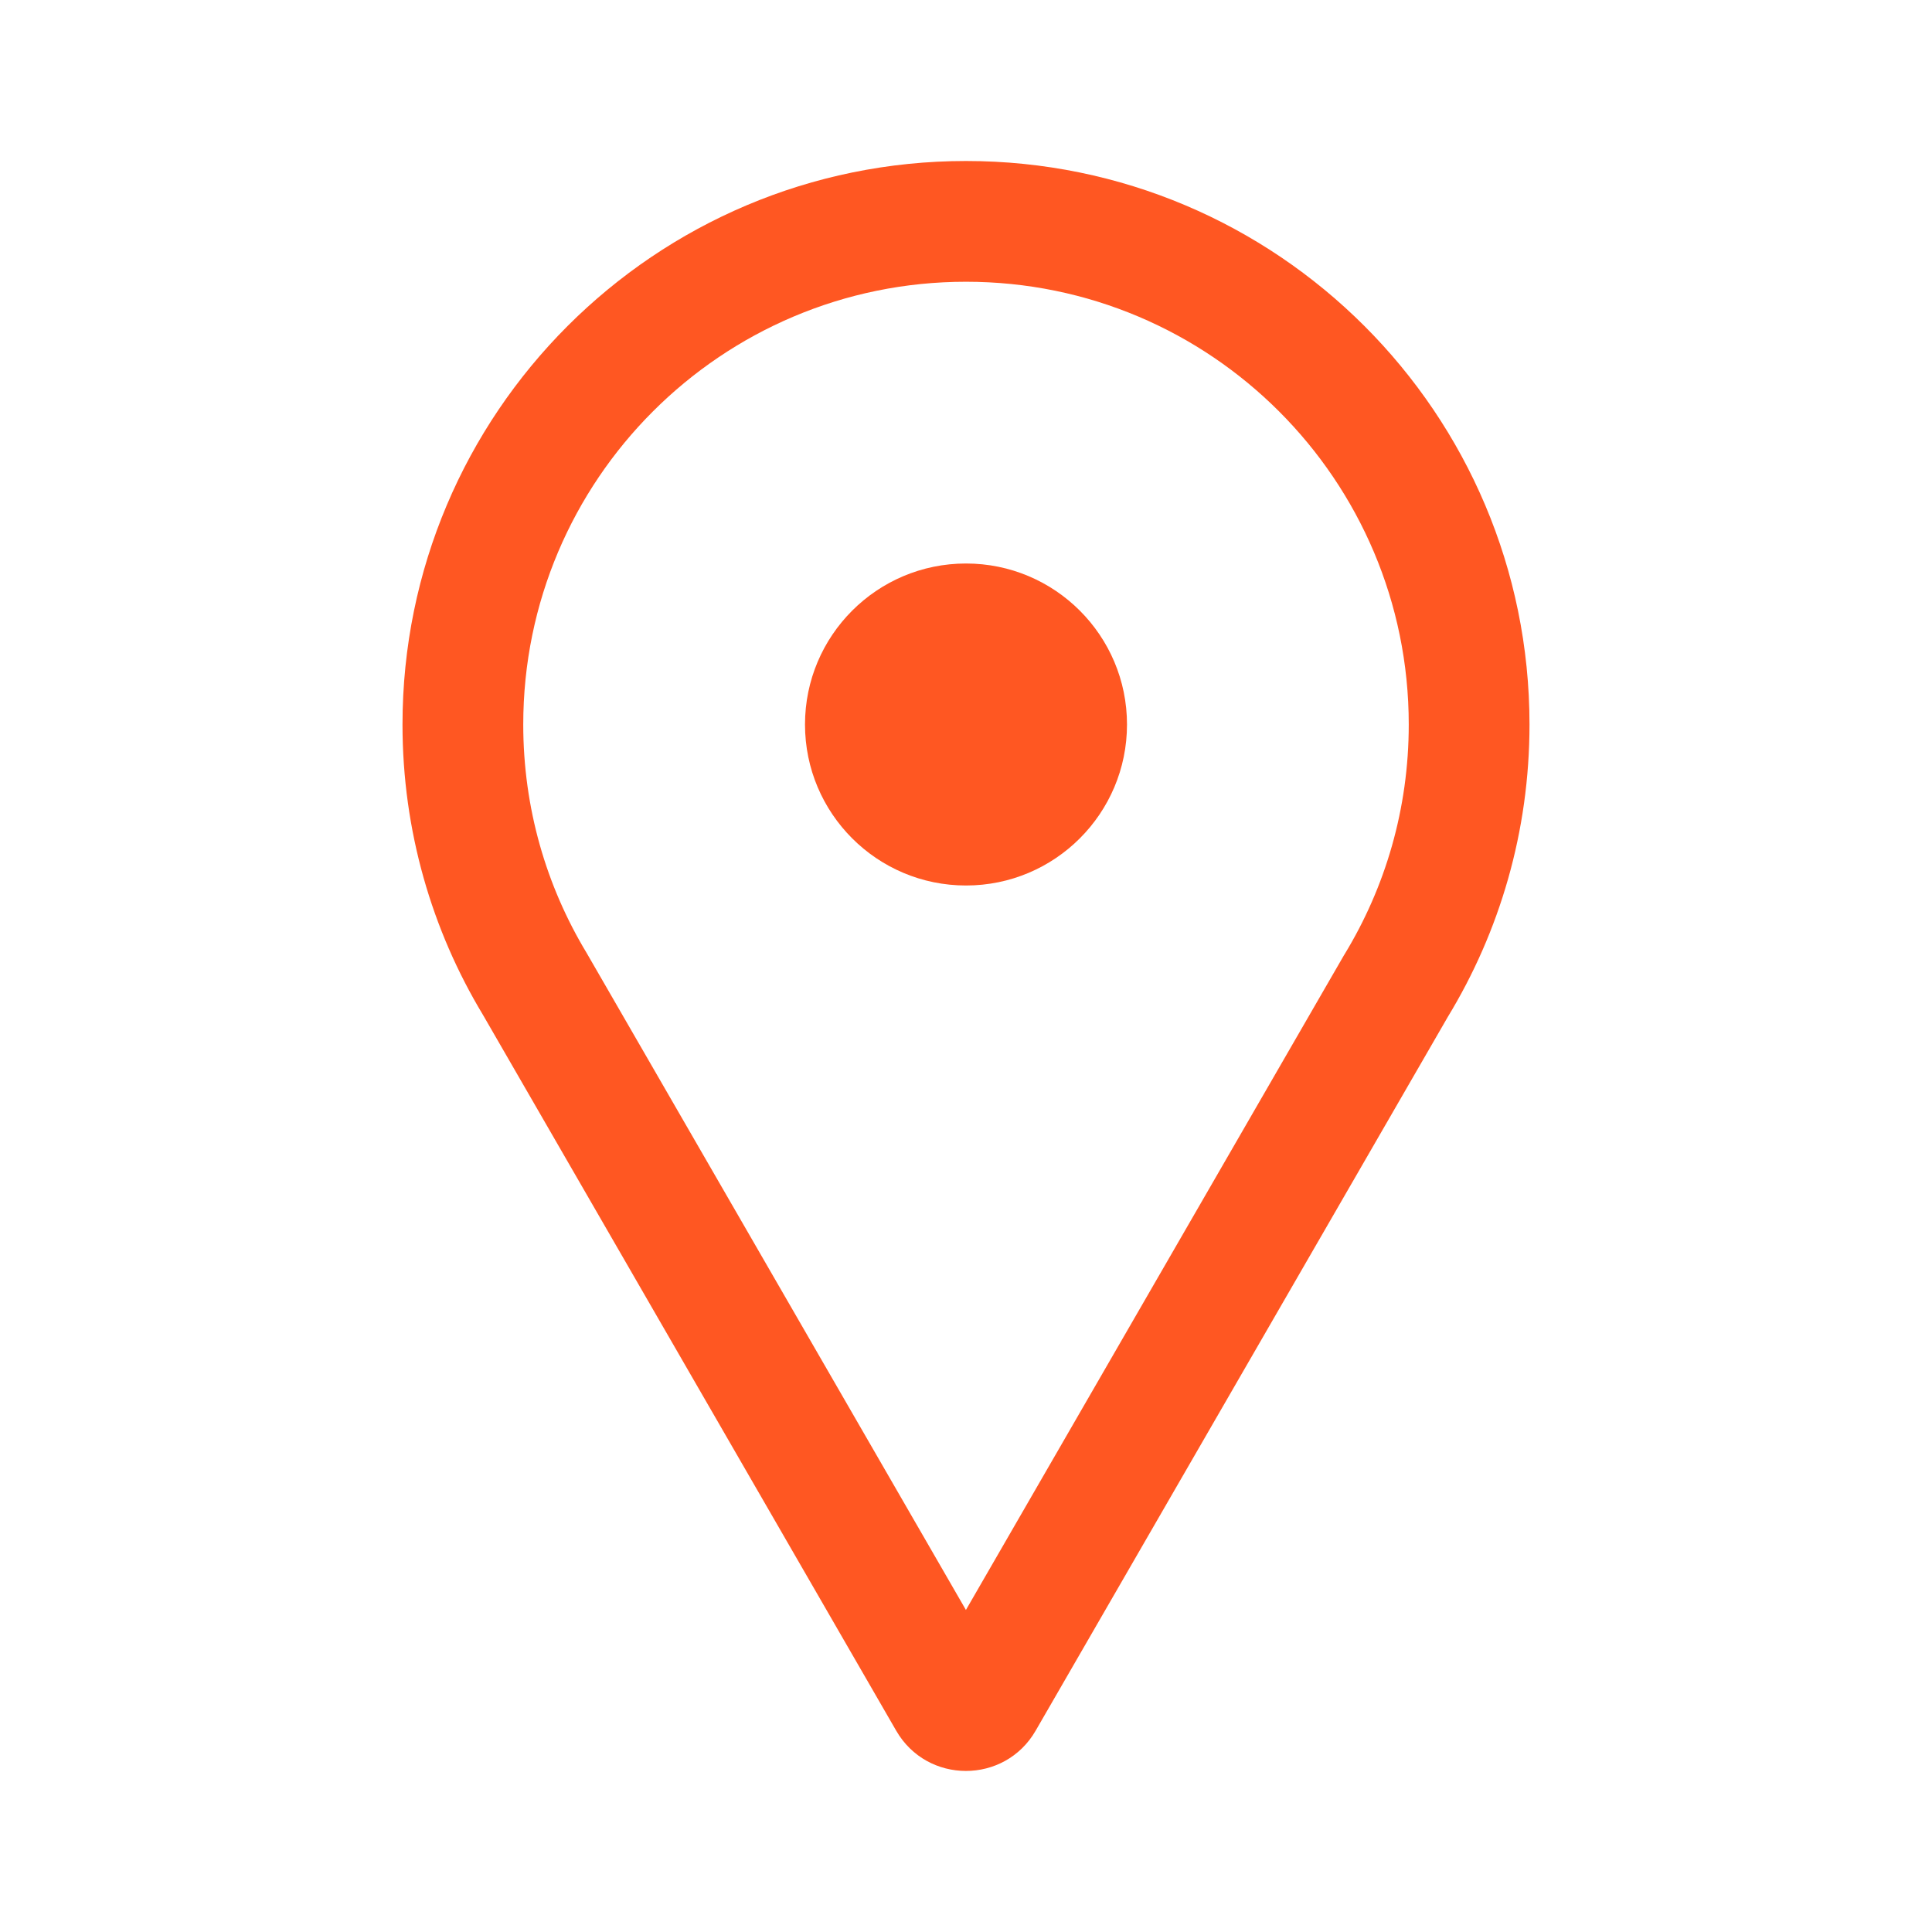 <svg width="48" height="48" viewBox="0 0 48 48" fill="none" xmlns="http://www.w3.org/2000/svg">
<path d="M24 22C26.209 22 28 20.209 28 18C28 15.791 26.209 14 24 14C21.791 14 20 15.791 20 18C20 20.209 21.791 22 24 22Z" fill="#FF5722"/>
<path fill-rule="evenodd" clip-rule="evenodd" d="M10 18C10 20.64 10.73 23.109 12 25.216L22.266 42.999C23.036 44.332 24.96 44.332 25.73 42.999L35.969 25.267C37.258 23.148 38 20.661 38 18C38 10.268 31.732 4 24 4C16.268 4 10 10.268 10 18ZM33.406 23.708L33.388 23.737L23.998 39.999L14.584 23.692L14.57 23.668C13.574 22.015 13 20.079 13 18C13 11.925 17.924 7 24 7C30.076 7 35 11.925 35 18C35 20.096 34.417 22.046 33.406 23.708Z" fill="#FF5722"/>
</svg>
